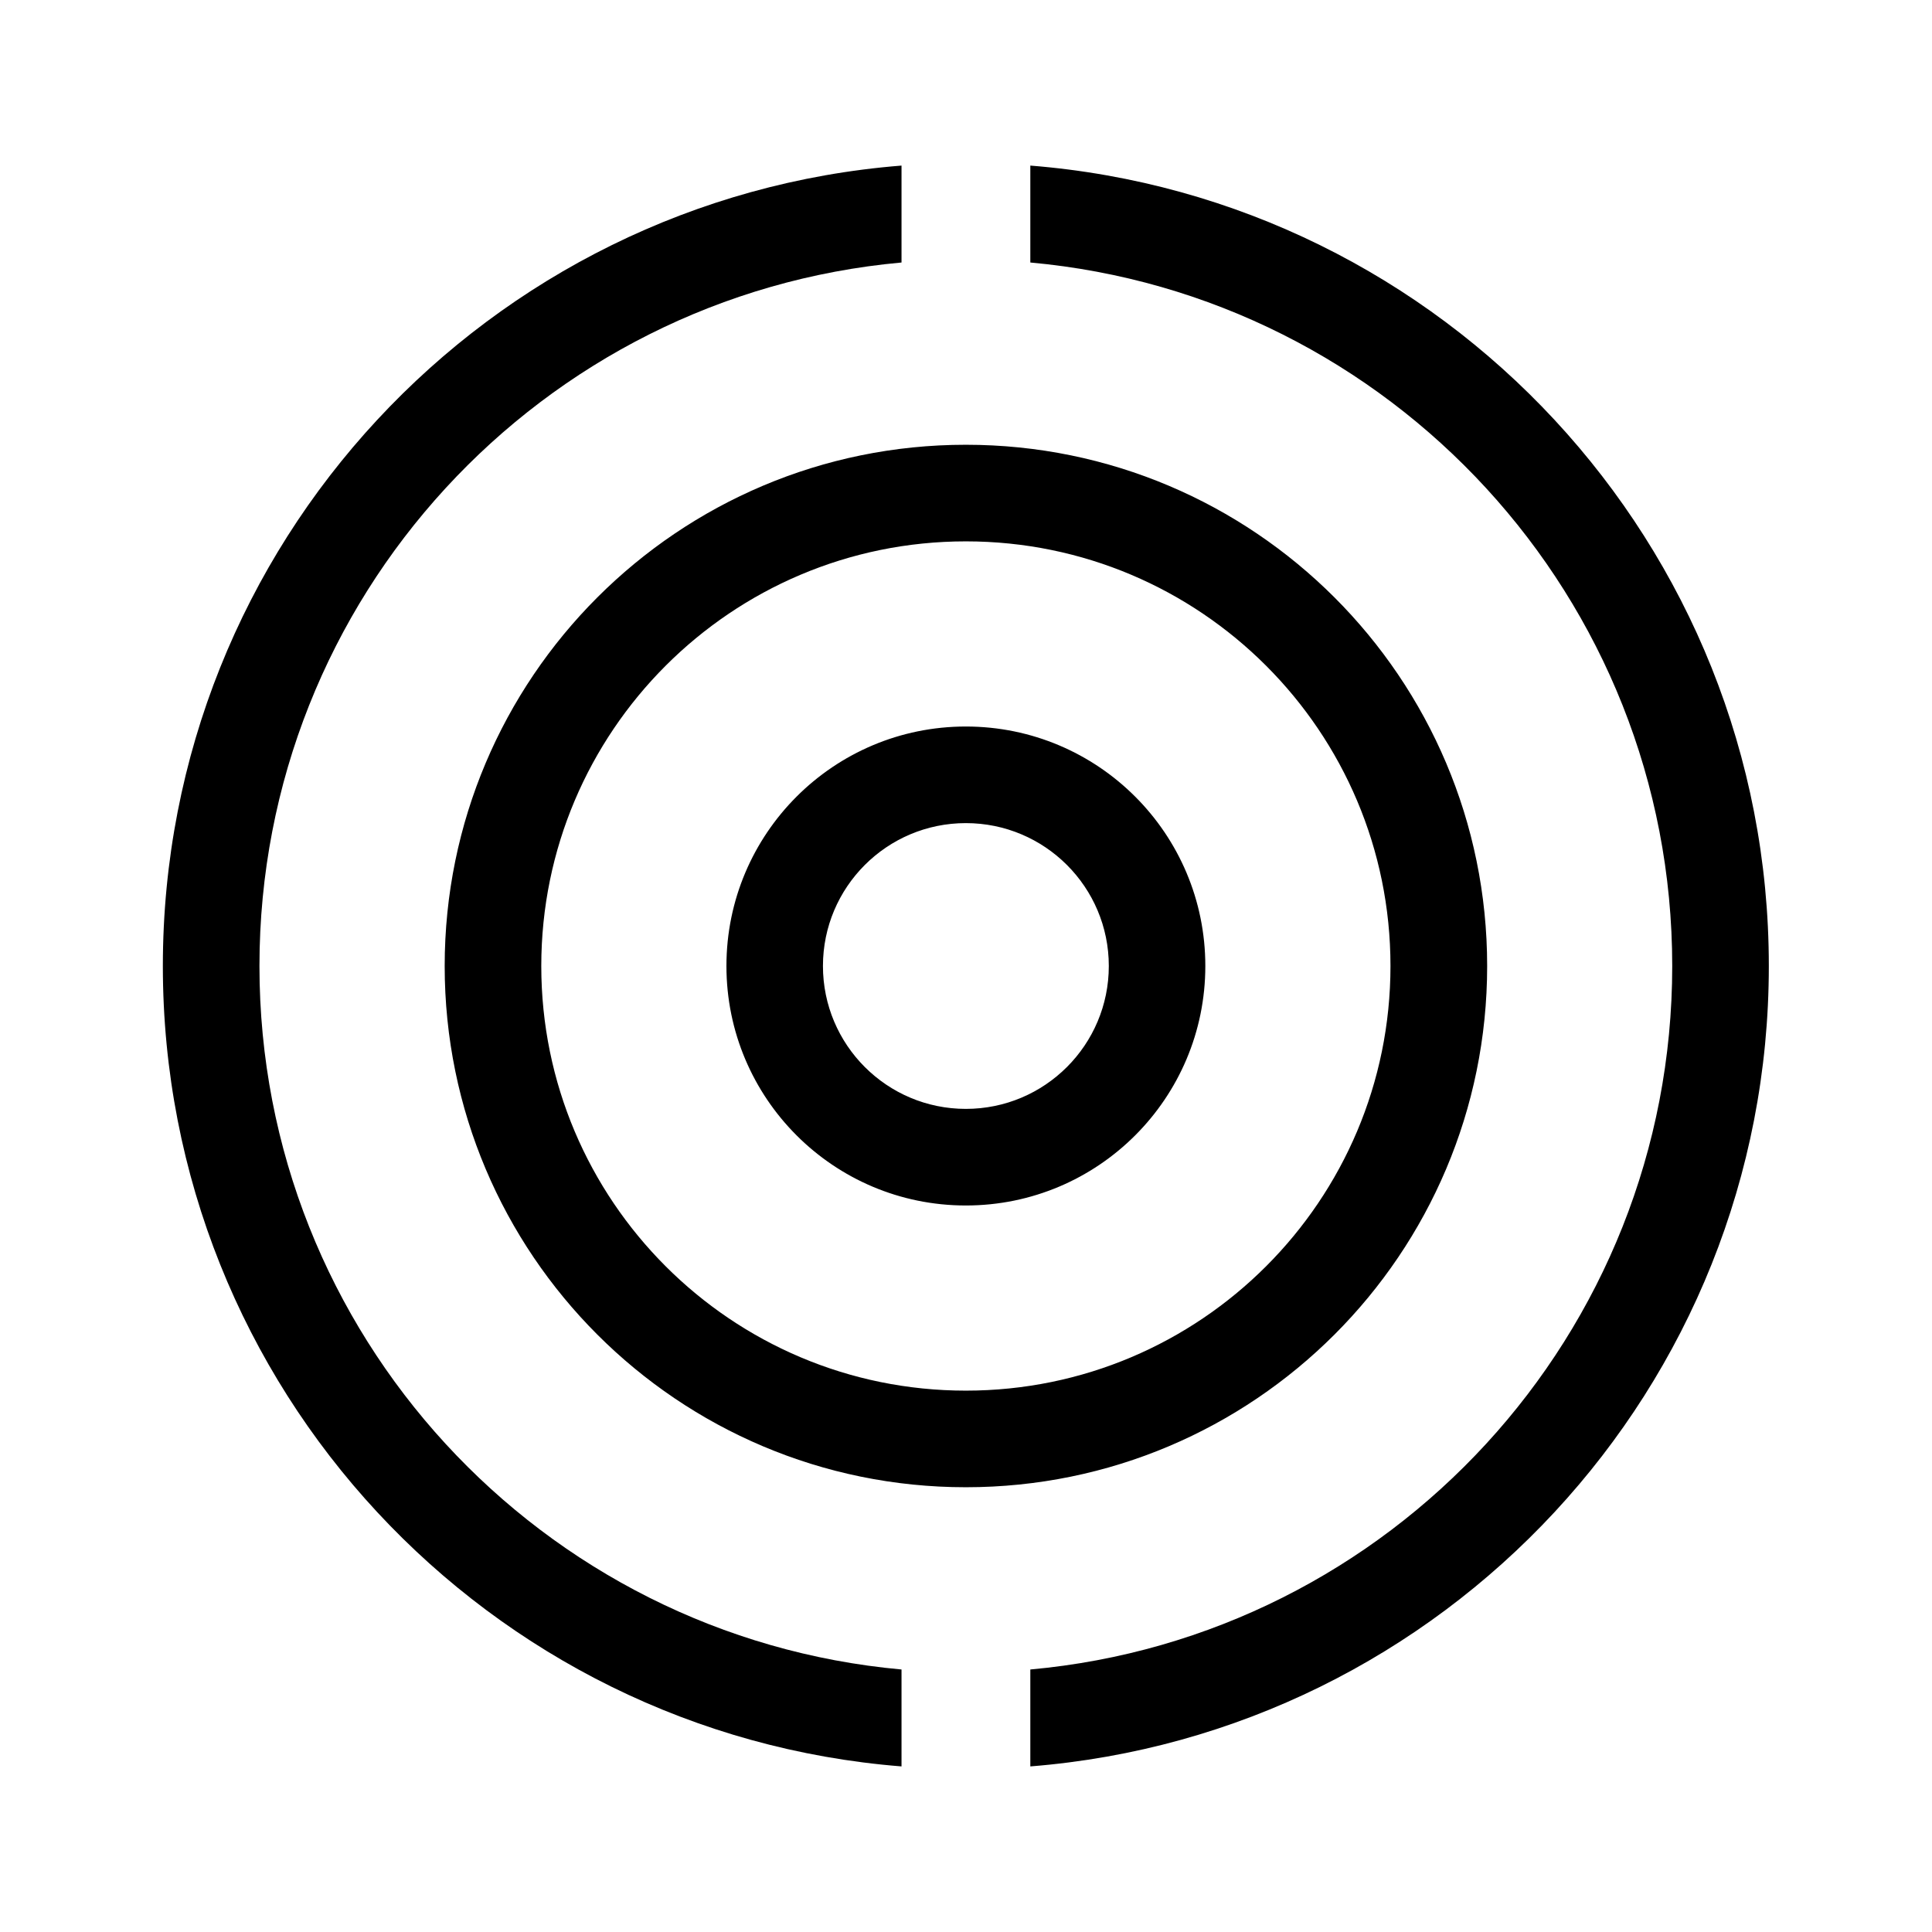 <svg width="24" height="24" viewBox="0 0 24 24" fill="none" xmlns="http://www.w3.org/2000/svg">
<path fill-rule="evenodd" clip-rule="evenodd" d="M2.023 12C2.023 6.76 6.064 2.464 11.199 2.057V3.261C6.727 3.665 3.223 7.423 3.223 12C3.223 16.577 6.727 20.335 11.199 20.739V21.943C6.064 21.536 2.023 17.24 2.023 12ZM12.799 21.943C17.933 21.536 21.973 17.24 21.973 12C21.973 6.76 17.933 2.464 12.799 2.057V3.261C17.27 3.665 20.773 7.423 20.773 12C20.773 16.577 17.27 20.335 12.799 20.739V21.943ZM11.998 6.725C9.085 6.725 6.724 9.087 6.724 12C6.724 14.913 9.085 17.275 11.998 17.275C14.912 17.275 17.273 14.913 17.273 12C17.273 9.087 14.912 6.725 11.998 6.725ZM5.524 12C5.524 8.424 8.422 5.525 11.998 5.525C15.575 5.525 18.474 8.424 18.474 12C18.474 15.576 15.575 18.475 11.998 18.475C8.422 18.475 5.524 15.576 5.524 12ZM11.998 10.225C11.018 10.225 10.223 11.02 10.223 12C10.223 12.98 11.018 13.775 11.998 13.775C12.979 13.775 13.774 12.98 13.774 12C13.774 11.02 12.979 10.225 11.998 10.225ZM9.024 12C9.024 10.357 10.355 9.025 11.998 9.025C13.642 9.025 14.973 10.357 14.973 12C14.973 13.643 13.642 14.975 11.998 14.975C10.355 14.975 9.024 13.643 9.024 12Z" fill="black"/>
</svg>
